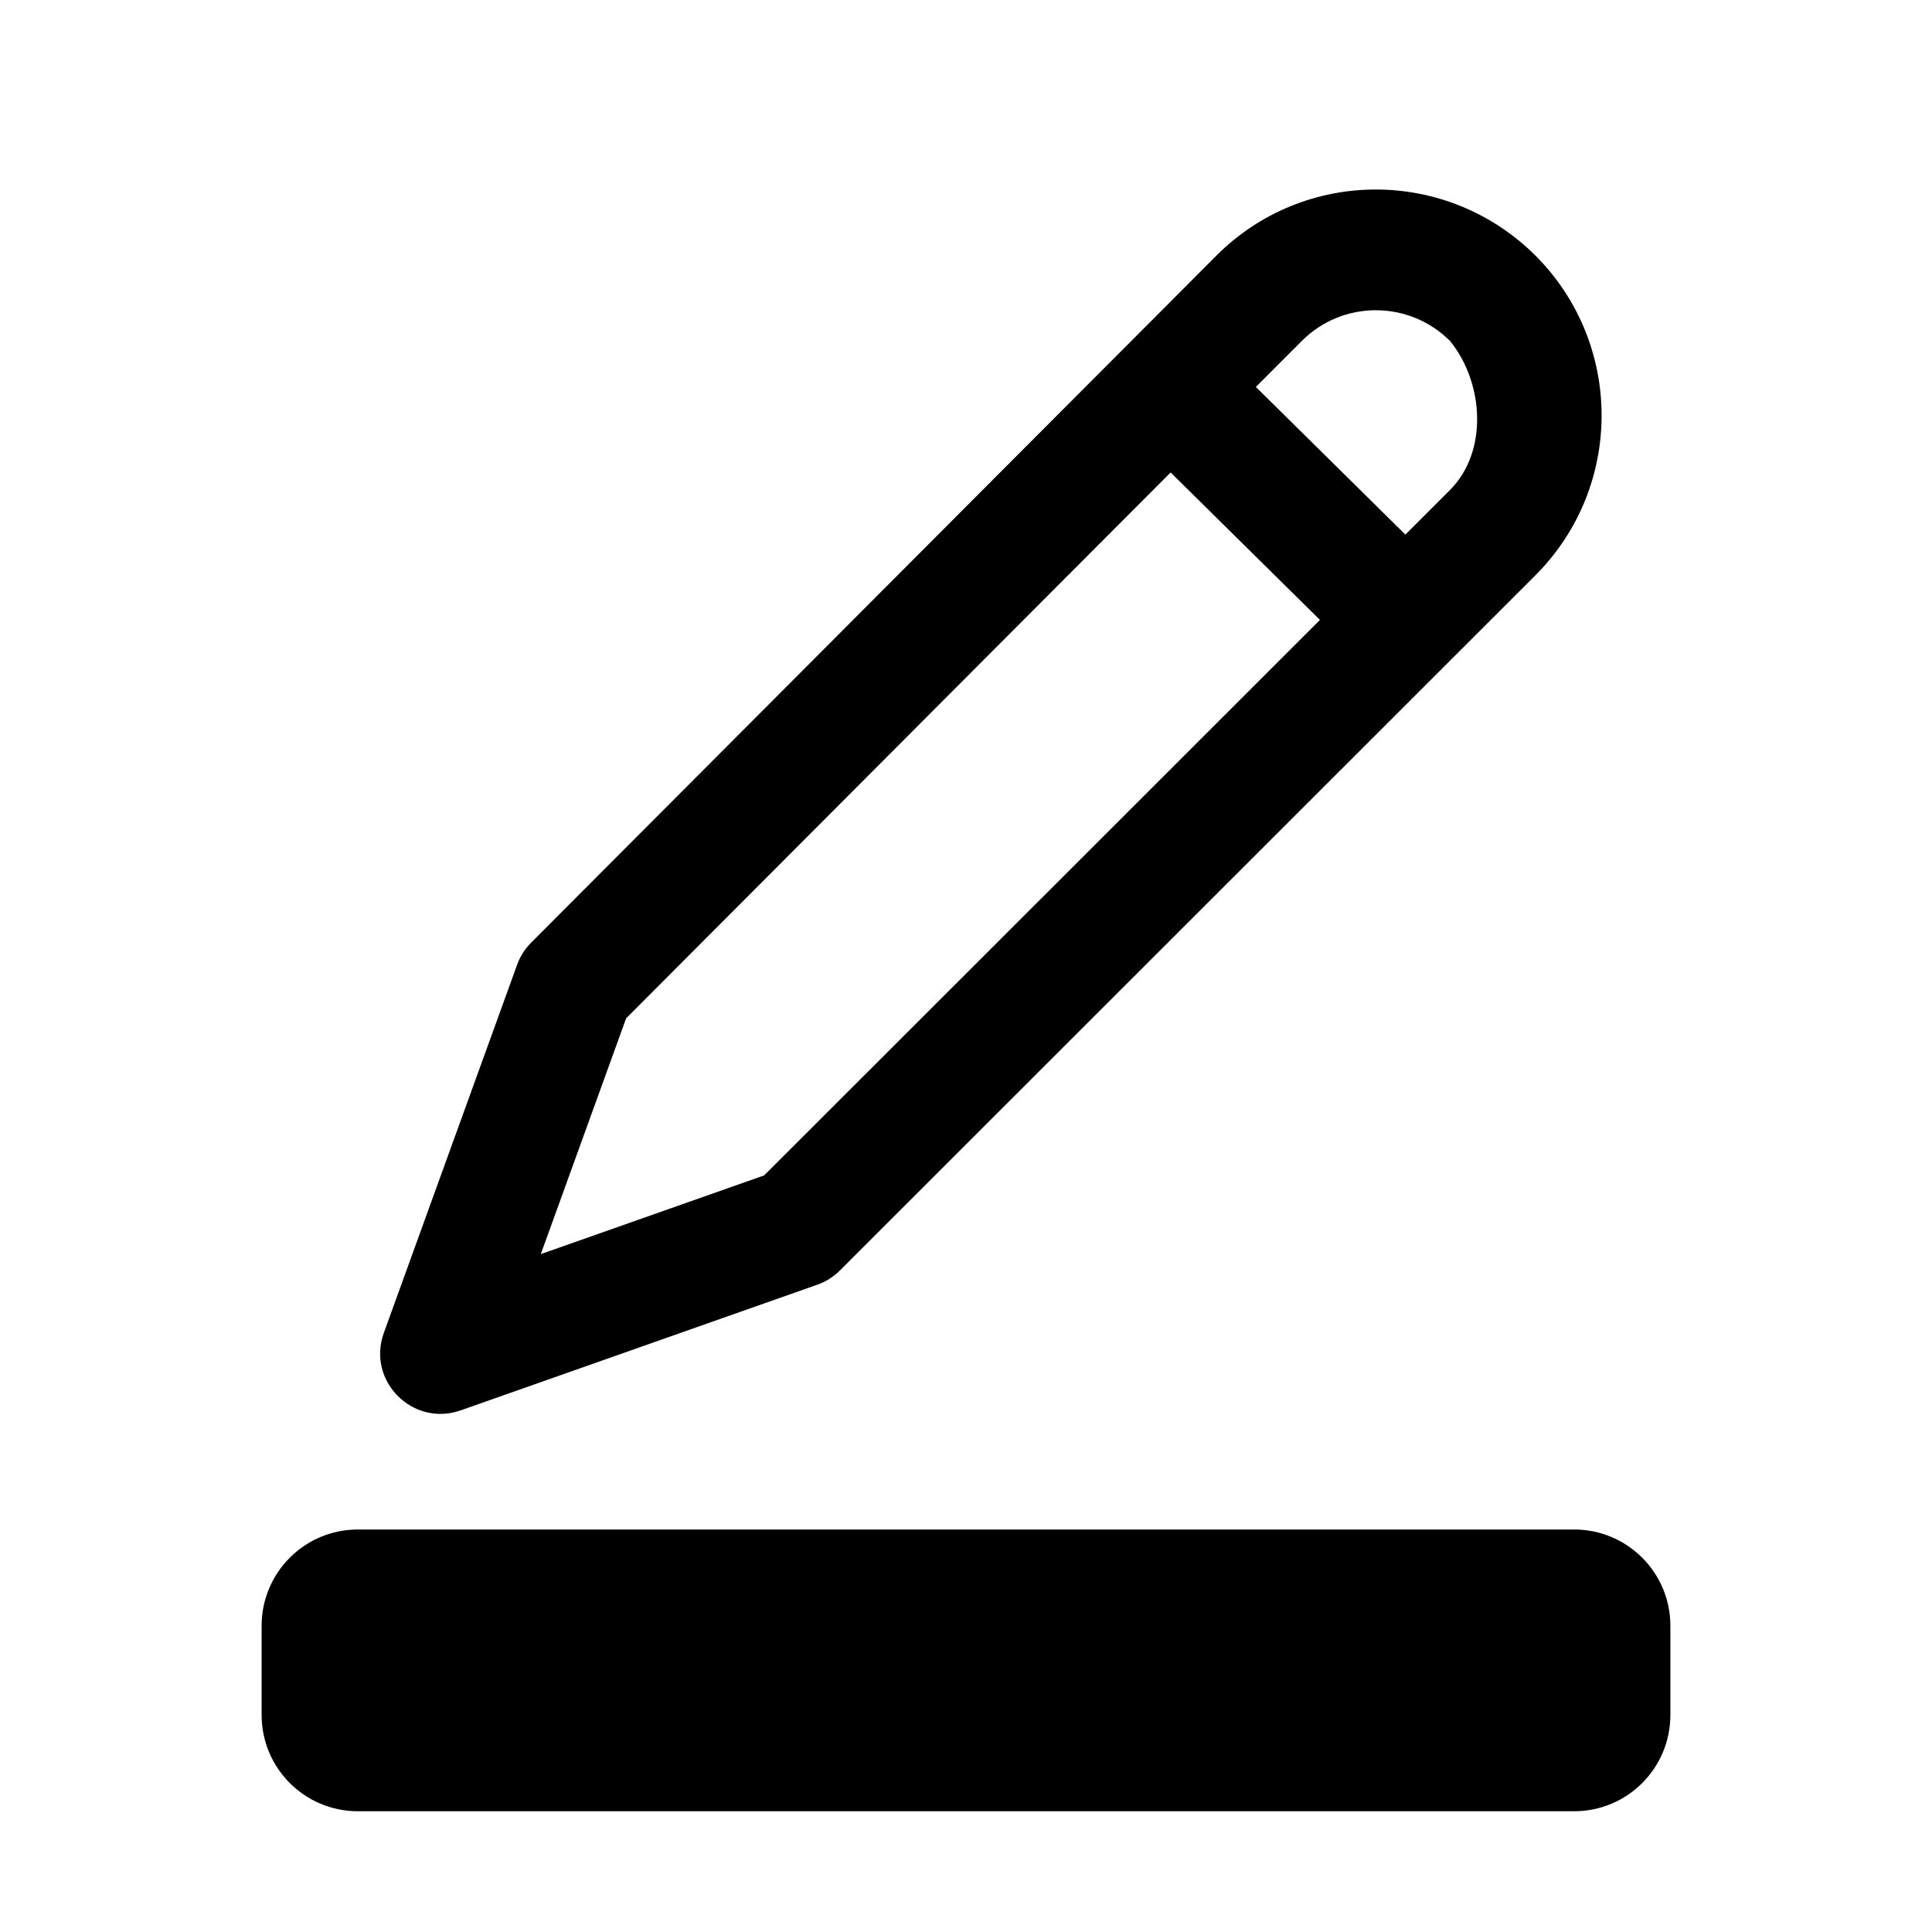 <svg viewBox="0 0 24 24" xmlns="http://www.w3.org/2000/svg"
	xmlns:xlink="http://www.w3.org/1999/xlink">
	<defs />
	<g opacity="0" />
	<path id="矢量 104"
		d="M15.109 3.177C16.201 2.081 17.975 2.079 19.076 3.177C20.17 4.275 20.169 6.052 19.072 7.148L10.434 15.782C10.355 15.861 10.259 15.922 10.153 15.959L5.723 17.52C5.126 17.73 4.553 17.152 4.768 16.558L6.424 11.984C6.461 11.881 6.521 11.787 6.598 11.71L15.109 3.177ZM18.013 4.236C18.432 4.751 18.491 5.608 18.012 6.087L17.458 6.641L15.601 4.807L16.171 4.236C16.678 3.727 17.502 3.726 18.013 4.236ZM14.542 5.869L16.397 7.701L9.493 14.601L6.718 15.579L7.778 12.65L14.542 5.869ZM4.446 19L19.554 19C20.215 19 20.75 19.535 20.75 20.196L20.75 21.304C20.75 21.965 20.215 22.5 19.554 22.5L4.446 22.5C3.785 22.5 3.25 21.965 3.25 21.304L3.25 20.196C3.25 19.535 3.785 19 4.446 19Z"
		fill-rule="evenodd" />
</svg>